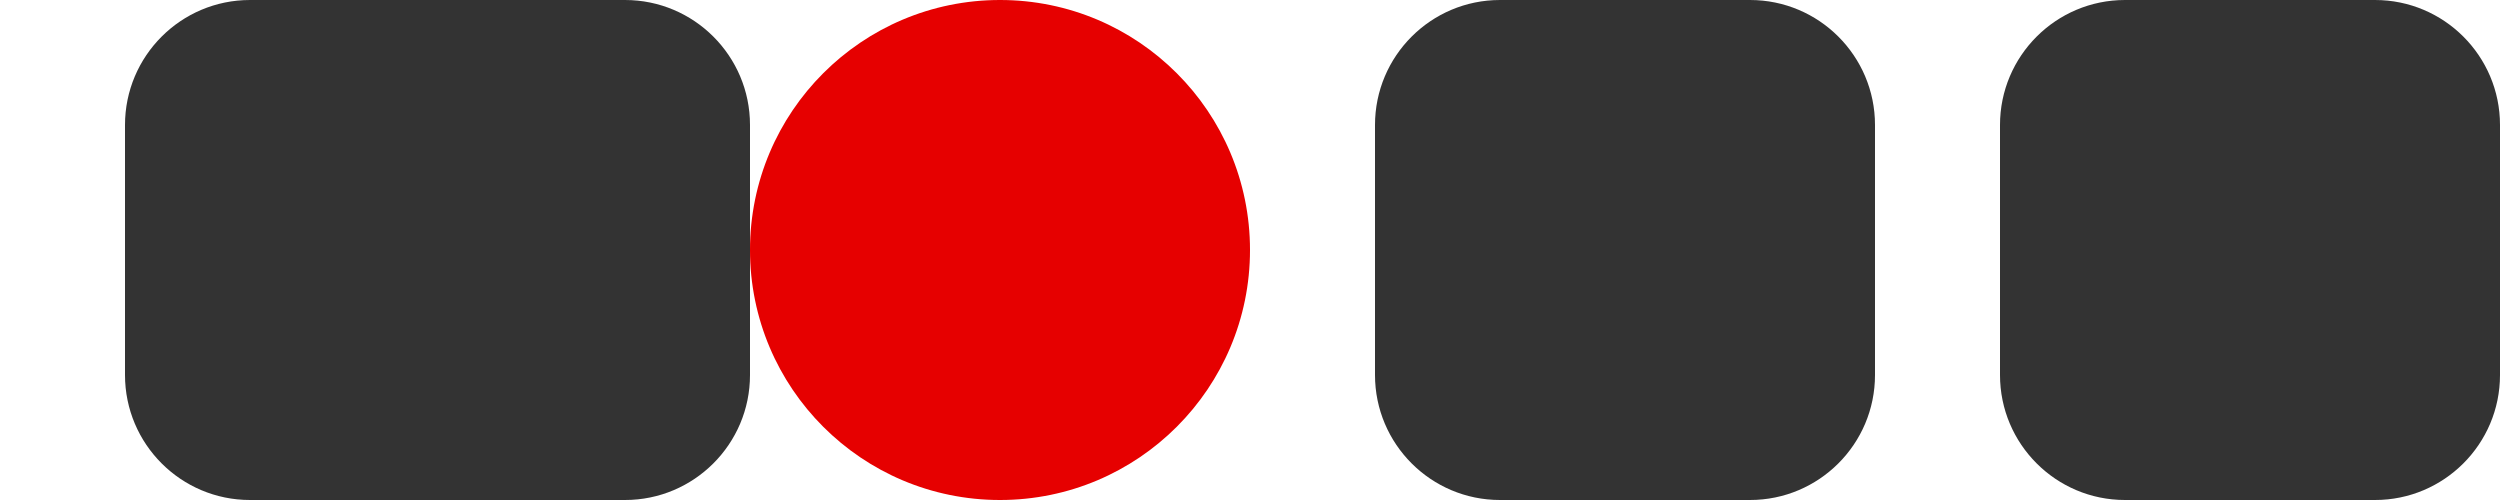 <svg width="120" height="24" viewBox="0 0 120 24" fill="none" xmlns="http://www.w3.org/2000/svg">
  <path d="M60 12C60 18.627 54.627 24 48 24C41.373 24 36 18.627 36 12C36 5.373 41.373 0 48 0C54.627 0 60 5.373 60 12Z" fill="#E60000"/>
  <path d="M84 7.2H72V16.8H84M84 0H72C68.688 0 66 2.688 66 6V18C66 21.312 68.688 24 72 24H84C87.312 24 90 21.312 90 18V6C90 2.688 87.312 0 84 0Z" fill="#333333"/>
  <path d="M114 0H102C98.688 0 96 2.688 96 6V18C96 21.312 98.688 24 102 24H114C117.312 24 120 21.312 120 18V6C120 2.688 117.312 0 114 0Z" fill="#333333"/>
  <path d="M30 0H18C14.688 0 12 2.688 12 6V18C12 21.312 14.688 24 18 24H30C33.312 24 36 21.312 36 18V6C36 2.688 33.312 0 30 0Z" fill="#333333"/>
  <path d="M24 0H12C8.688 0 6 2.688 6 6V18C6 21.312 8.688 24 12 24H24C27.312 24 30 21.312 30 18V6C30 2.688 27.312 0 24 0Z" fill="#333333"/>
</svg> 
